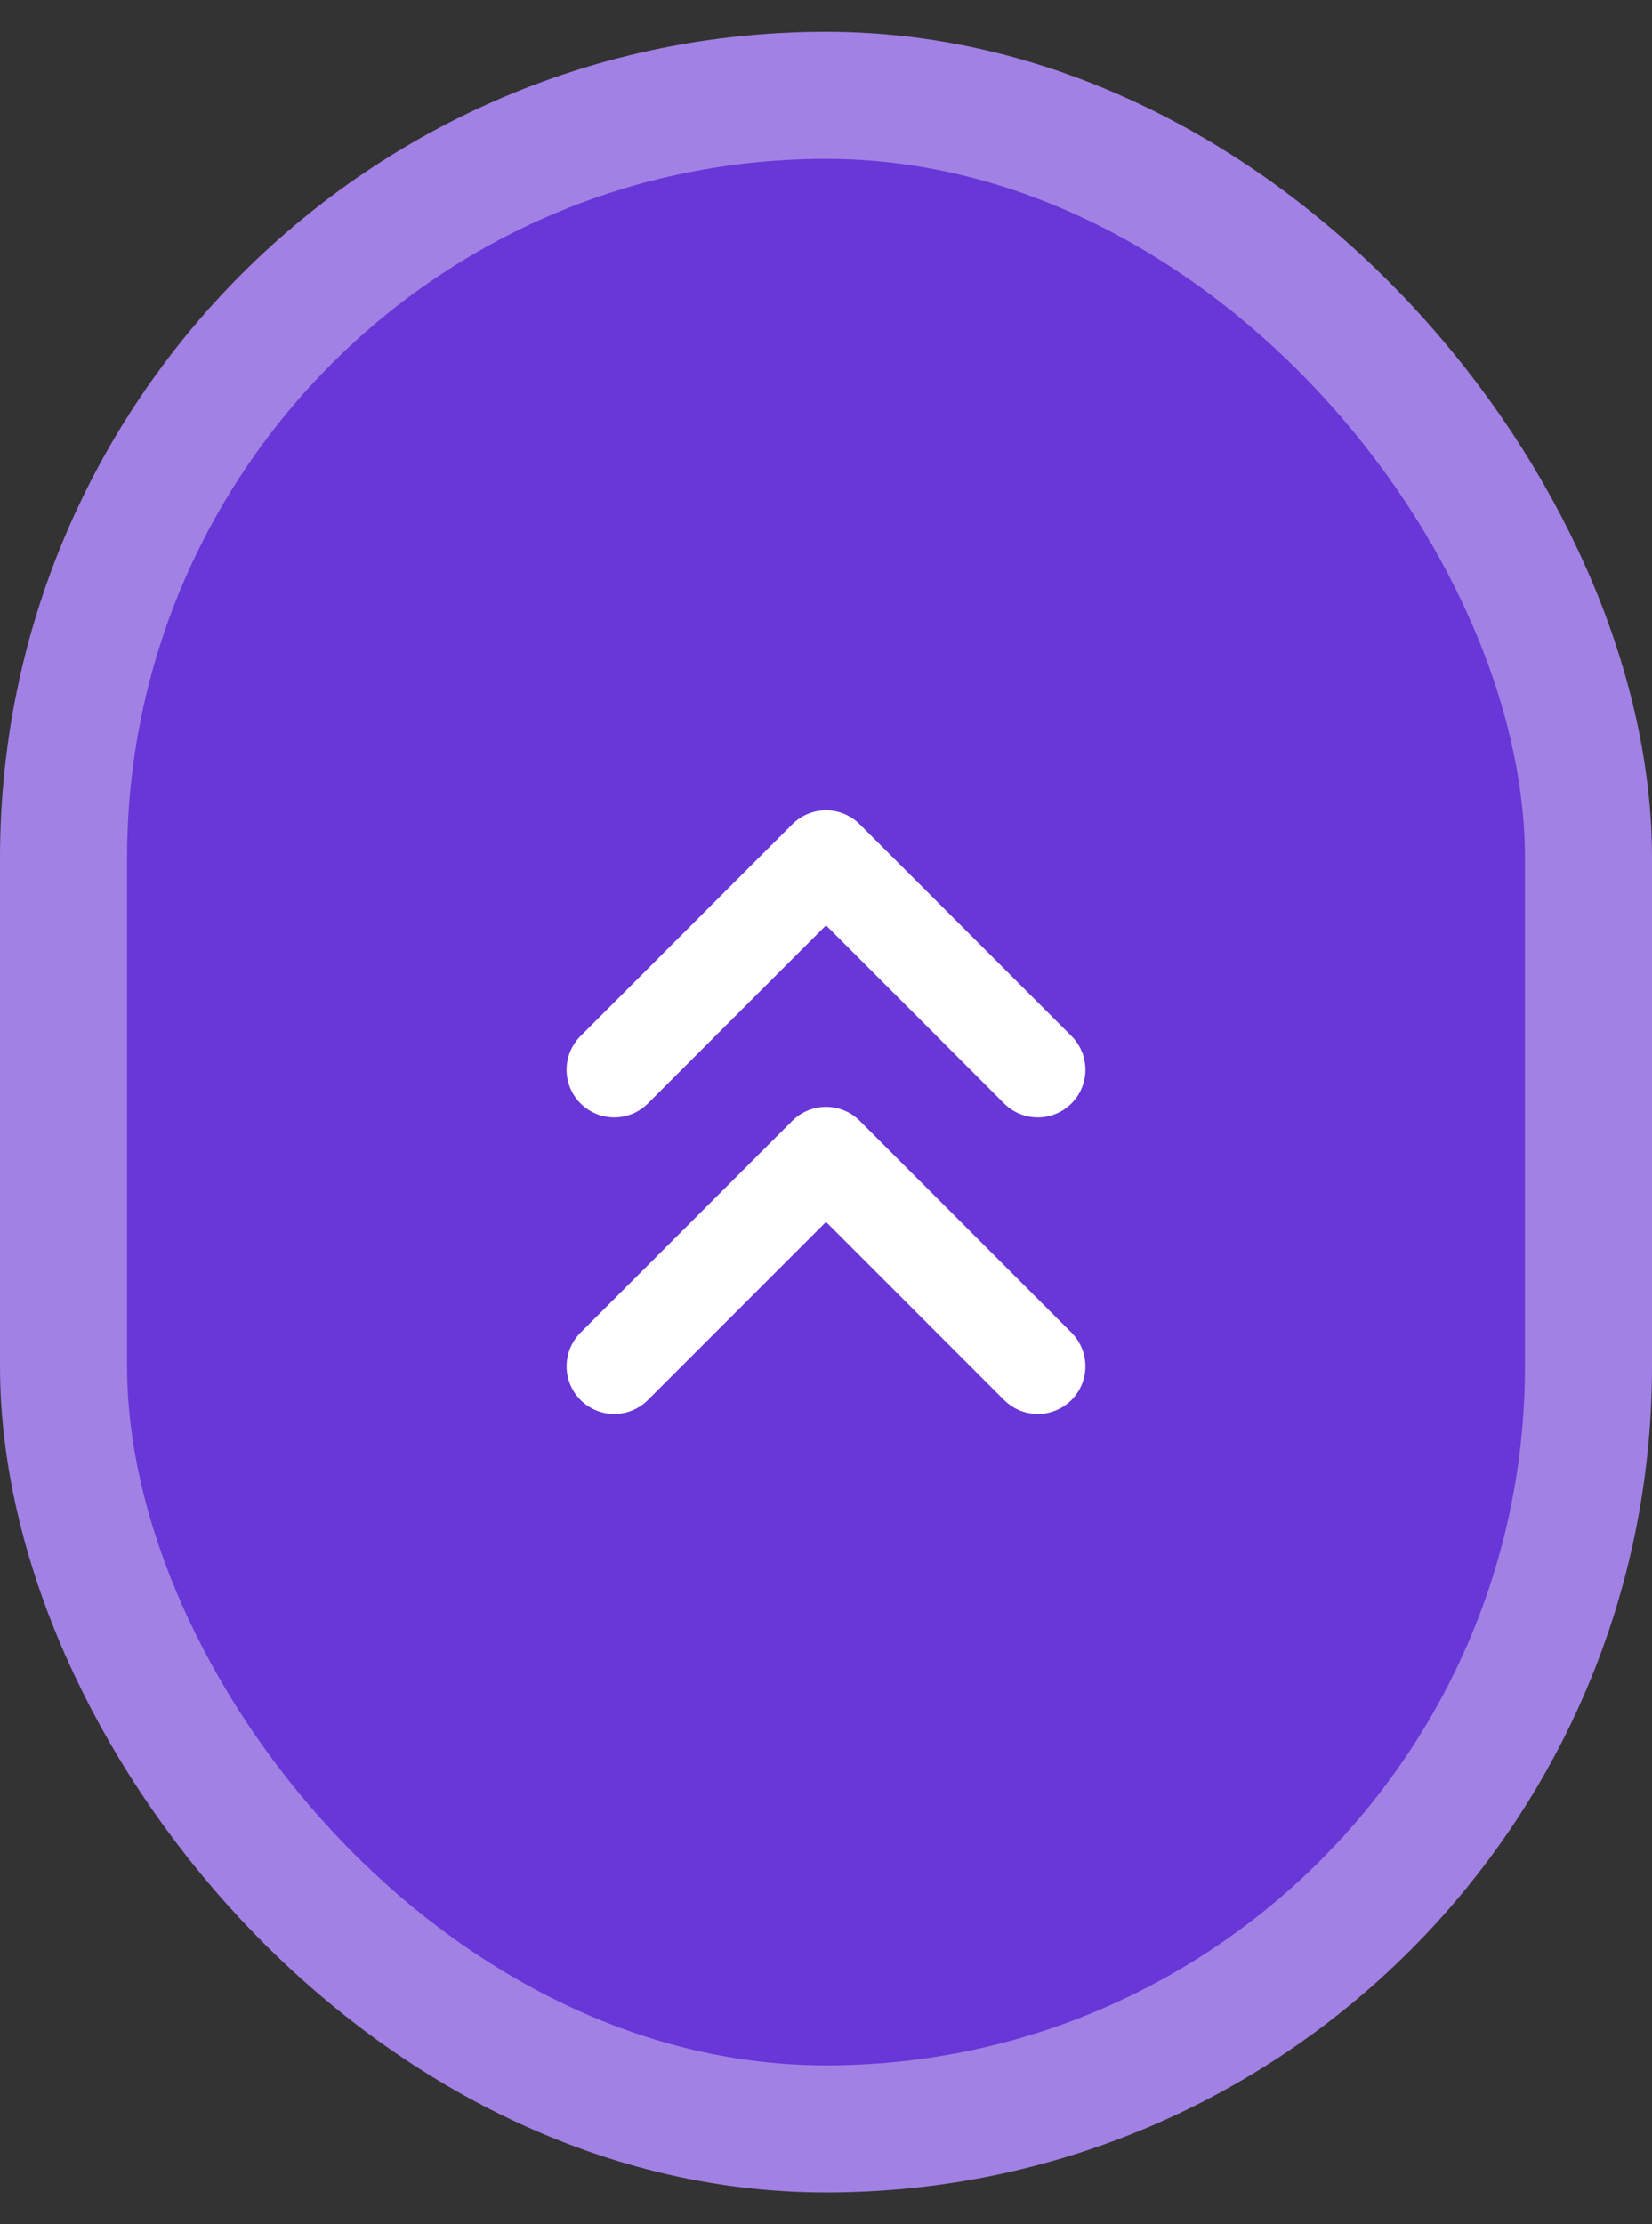 <svg width="26" height="35" viewBox="0 0 26 35" fill="none" xmlns="http://www.w3.org/2000/svg">
<rect x="0" y="0" width="26" height="35" fill="#333333" stroke="none"/>
<rect x="1" y="1.5" width="24" height="32" rx="12" fill="#6936D7"/>
<path d="M16.333 21.5L13 18.167L9.667 21.5M16.333 16.833L13 13.5L9.667 16.833" stroke="white" stroke-width="1.5" stroke-linecap="round" stroke-linejoin="round"/>
<rect x="1" y="1.5" width="24" height="32" rx="12" stroke="#A181E4" stroke-width="2"/>
</svg>
